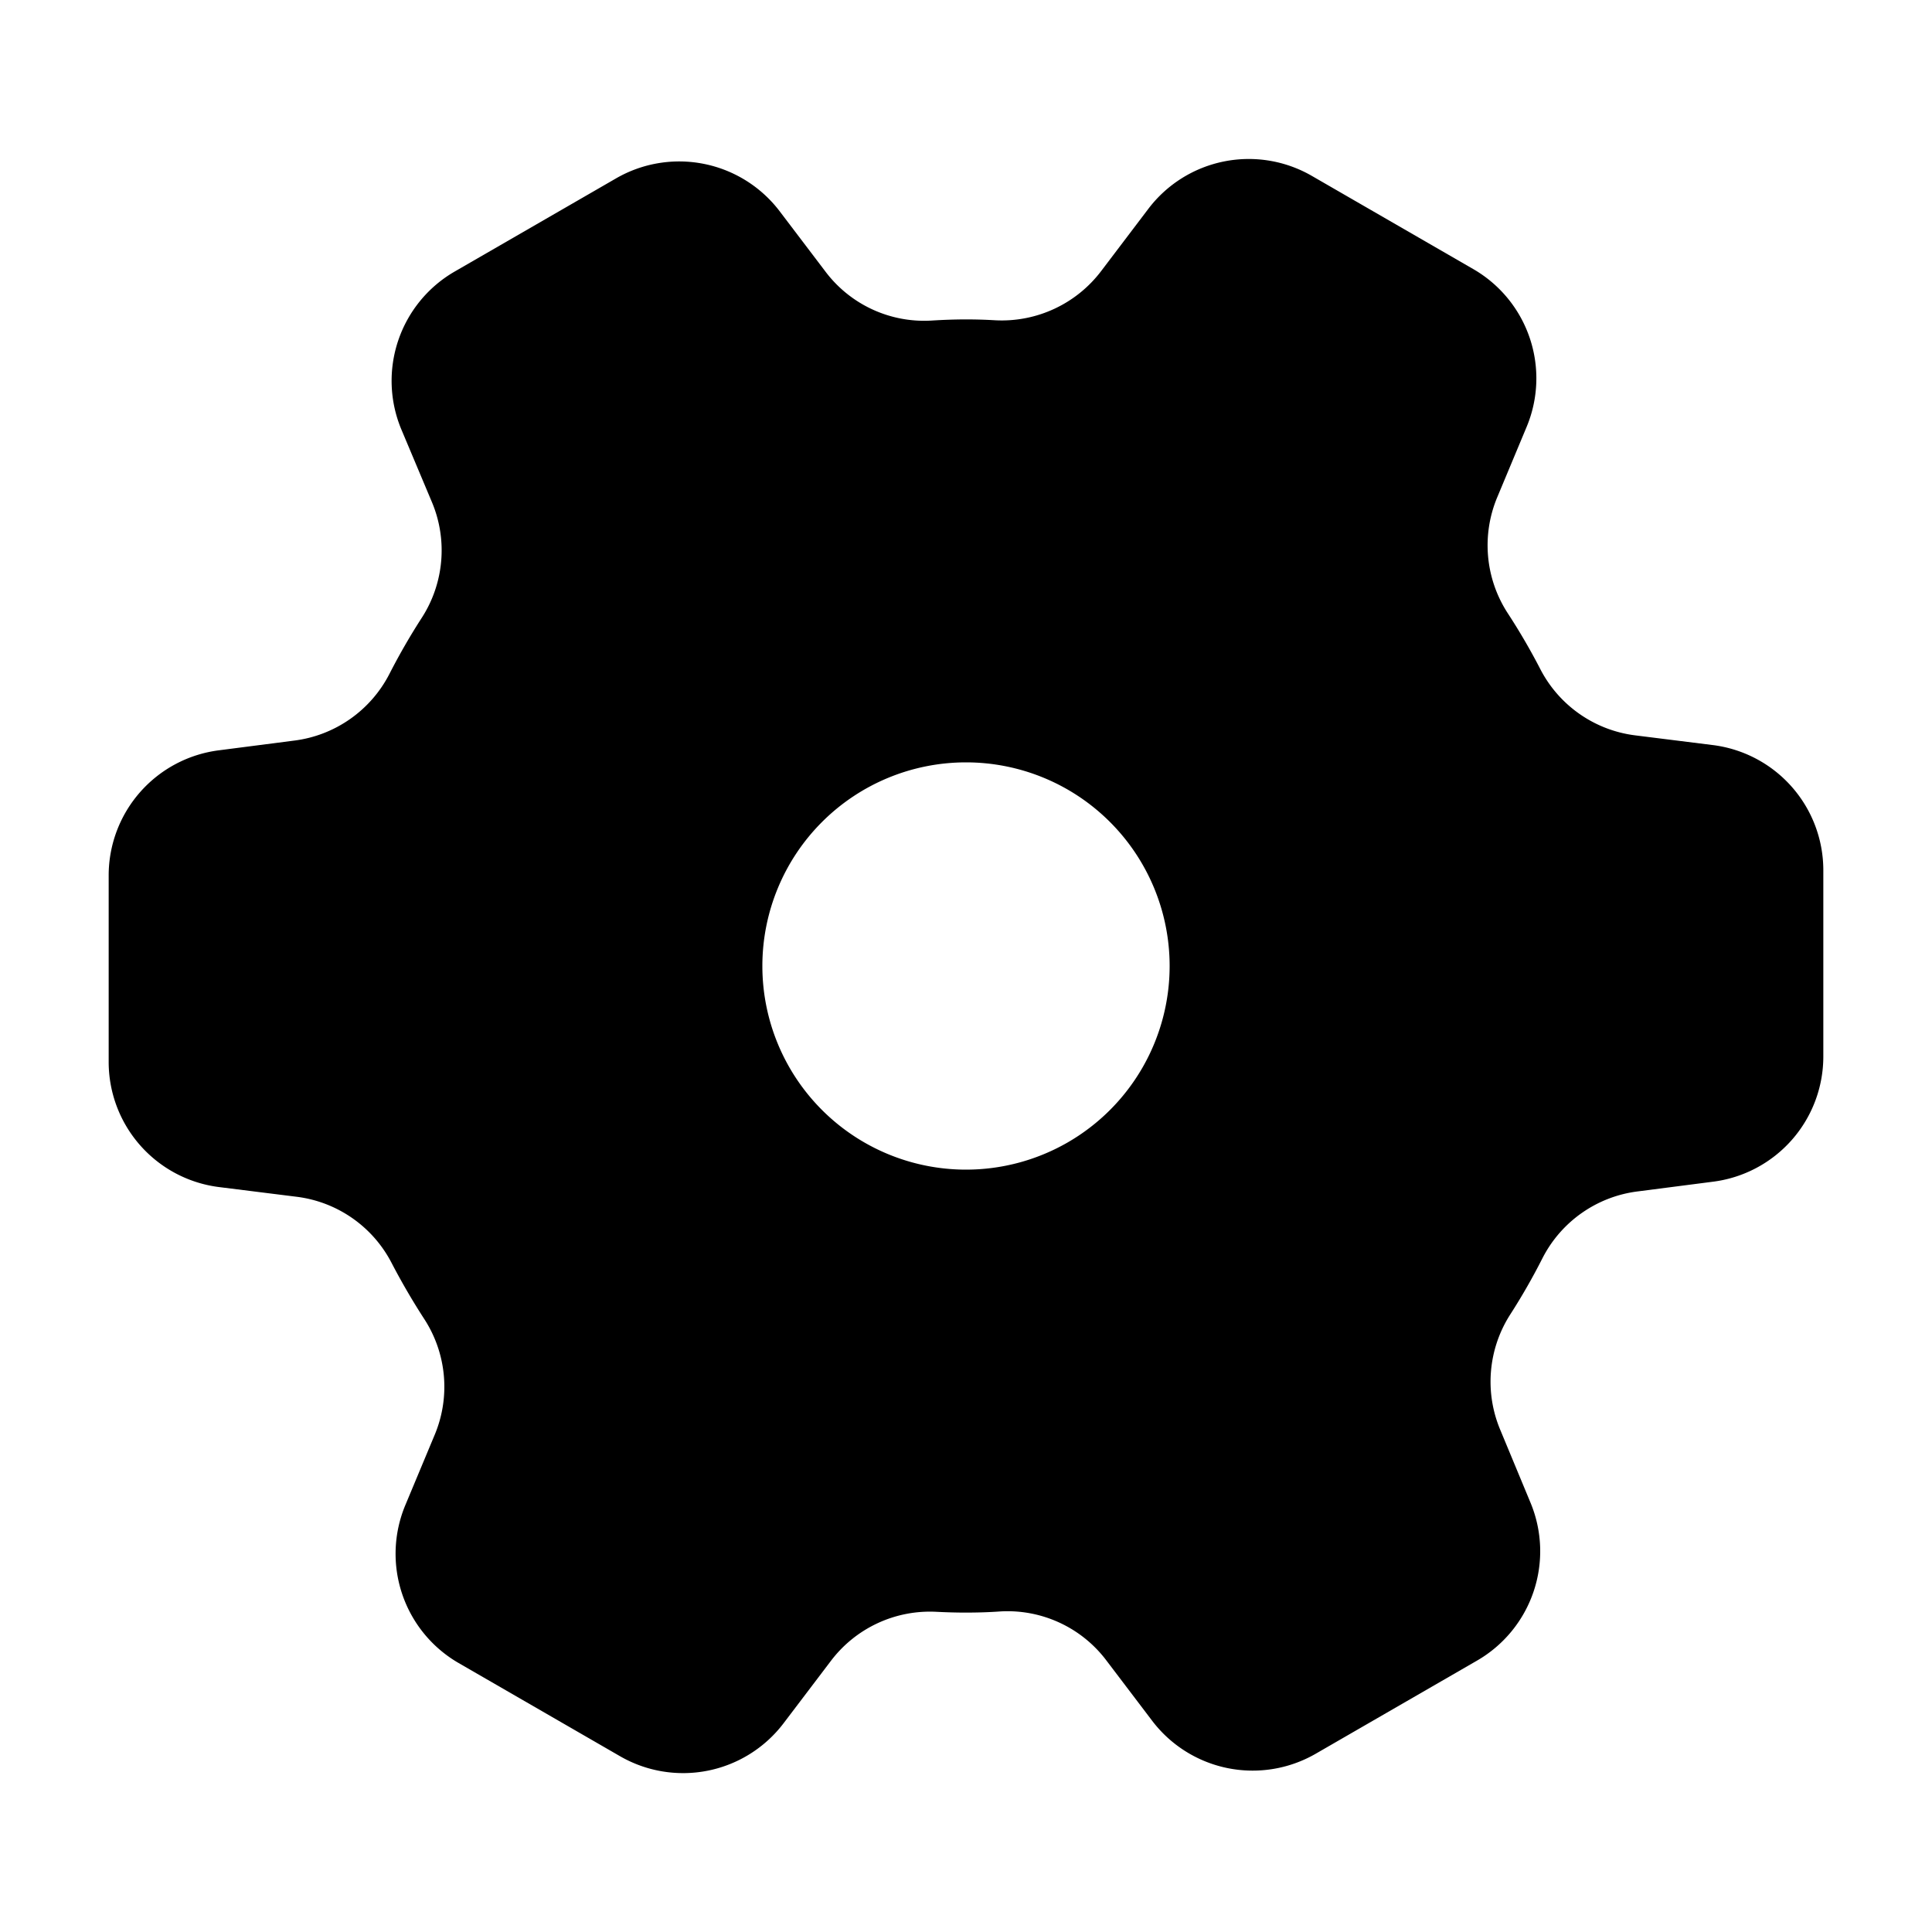 <svg xmlns="http://www.w3.org/2000/svg" viewBox="0 0 40 40">
  <g id="icon" transform="translate(-32 -137)">
    <path d="M110.8,85.326l-1.6-.2a2.571,2.571,0,0,1-1.969-1.364,13.2,13.2,0,0,0-.682-1.171,2.578,2.578,0,0,1-.209-2.408l.6-1.437a2.611,2.611,0,0,0-1.1-3.274l-3.343-1.93a2.611,2.611,0,0,0-3.386.682l-.975,1.286a2.584,2.584,0,0,1-2.194,1.021q-.3-.018-.6-.018c-.242,0-.482.009-.721.024a2.559,2.559,0,0,1-2.2-1.021l-.942-1.241a2.613,2.613,0,0,0-3.388-.682l-3.343,1.93a2.613,2.613,0,0,0-1.1,3.274l.628,1.493a2.576,2.576,0,0,1-.2,2.389A13.34,13.34,0,0,0,83.4,83.85a2.578,2.578,0,0,1-1.979,1.384l-1.55.2a2.612,2.612,0,0,0-2.285,2.592v3.861a2.611,2.611,0,0,0,2.285,2.59l1.6.2a2.571,2.571,0,0,1,1.969,1.364q.312.6.682,1.171a2.575,2.575,0,0,1,.209,2.406l-.6,1.437a2.613,2.613,0,0,0,1.1,3.276l3.343,1.93a2.612,2.612,0,0,0,3.386-.684l.975-1.285a2.573,2.573,0,0,1,2.193-1.021c.2.01.4.016.6.016.242,0,.482-.007.719-.024a2.564,2.564,0,0,1,2.2,1.021l.942,1.241a2.613,2.613,0,0,0,3.388.684l3.343-1.93a2.615,2.615,0,0,0,1.1-3.276L106.4,99.51a2.577,2.577,0,0,1,.2-2.389,13.129,13.129,0,0,0,.672-1.173,2.573,2.573,0,0,1,1.979-1.382l1.55-.2a2.613,2.613,0,0,0,2.285-2.592V87.918A2.613,2.613,0,0,0,110.8,85.326ZM95.336,94.116A4.216,4.216,0,1,1,99.552,89.9,4.216,4.216,0,0,1,95.336,94.116Z" transform="translate(-43.336 67.1)" />
    <rect width="40" height="40" transform="translate(32 137)" fill="none"/>
  </g>
</svg>
